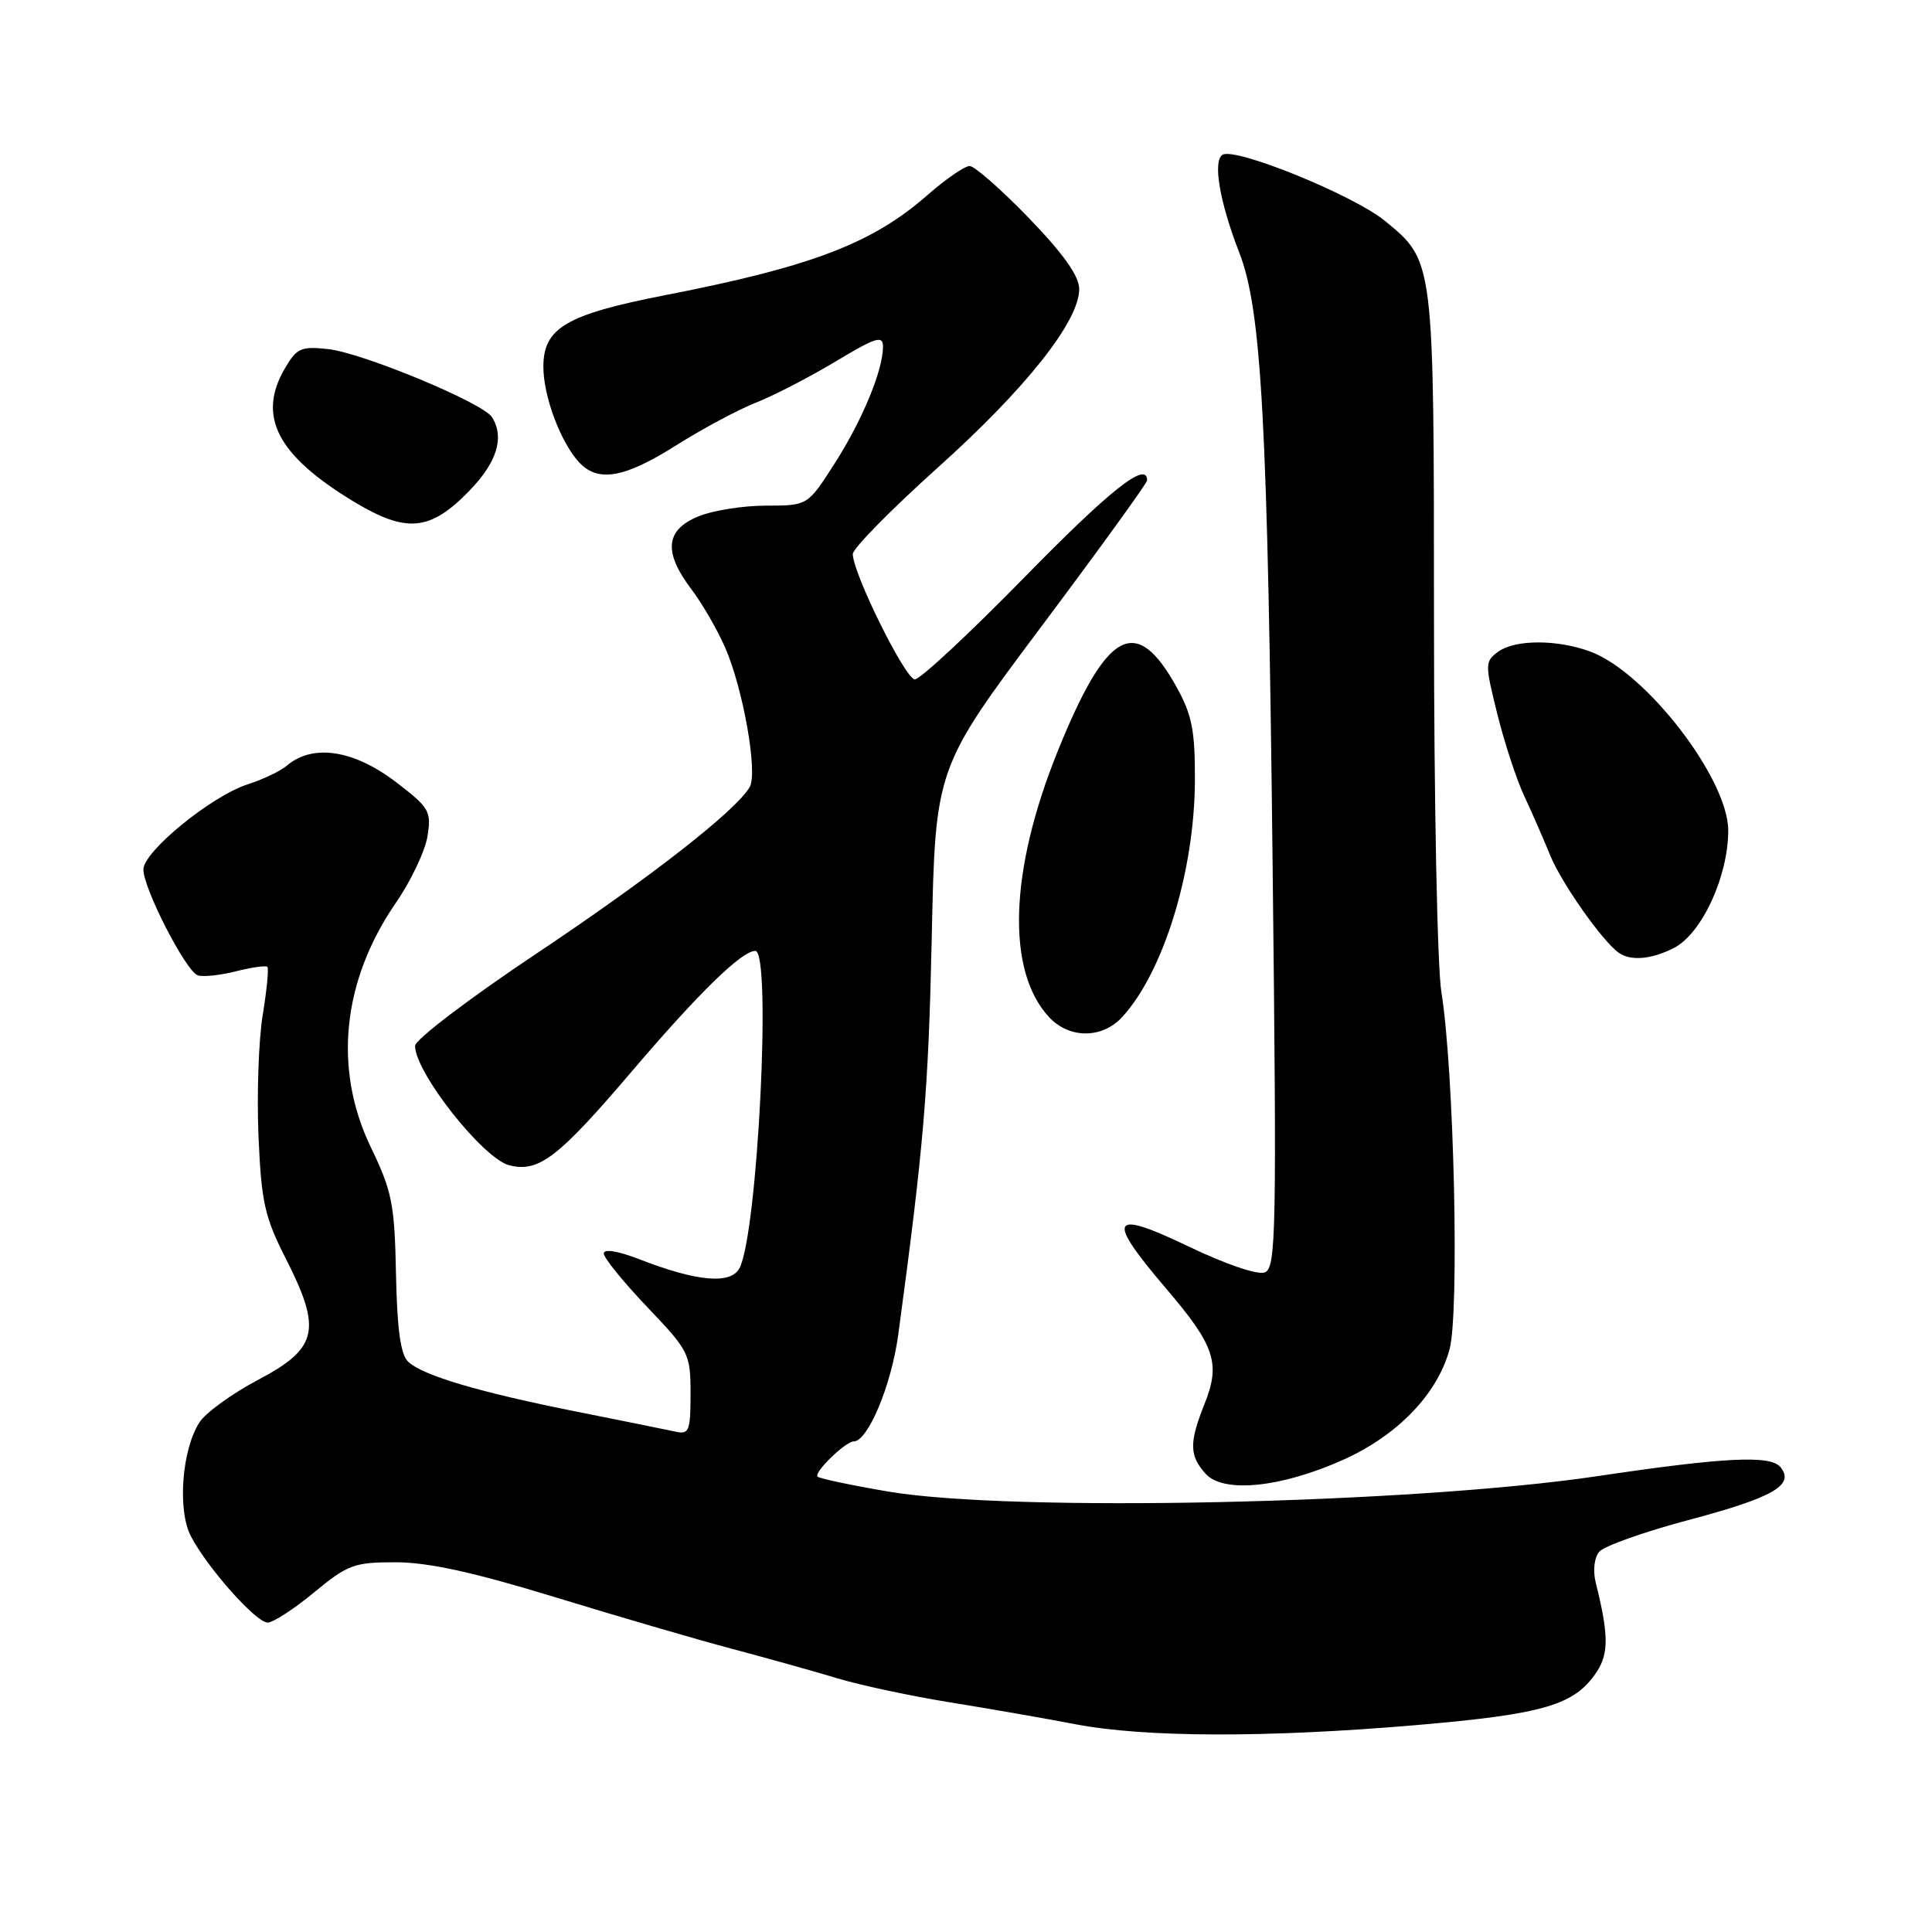 <?xml version="1.0" encoding="UTF-8" standalone="no"?>
<!DOCTYPE svg PUBLIC "-//W3C//DTD SVG 1.1//EN" "http://www.w3.org/Graphics/SVG/1.1/DTD/svg11.dtd" >
<svg xmlns="http://www.w3.org/2000/svg" xmlns:xlink="http://www.w3.org/1999/xlink" version="1.1" viewBox="0 0 256 256">
 <g >
 <path fill="currentColor"
d=" M 187.59 228.59 C 204.64 227.13 208.68 225.94 211.60 221.49 C 213.18 219.07 213.15 216.53 211.45 209.74 C 211.05 208.13 211.24 206.42 211.90 205.62 C 212.53 204.87 217.80 202.99 223.63 201.44 C 234.98 198.43 237.88 196.77 235.90 194.38 C 234.58 192.79 228.46 193.10 211.72 195.59 C 187.04 199.27 133.96 200.42 117.64 197.63 C 112.77 196.80 108.58 195.91 108.33 195.66 C 107.79 195.13 112.03 191.00 113.11 191.00 C 115.00 191.00 118.12 183.55 119.02 176.86 C 122.42 151.72 123.02 144.54 123.46 124.27 C 123.94 101.78 123.94 101.78 137.97 83.04 C 145.69 72.73 152.00 64.01 152.00 63.65 C 152.00 61.01 147.12 64.87 135.72 76.52 C 128.45 83.95 121.93 90.02 121.22 90.02 C 119.96 90.00 113.00 75.96 113.00 73.41 C 113.00 72.68 118.06 67.53 124.25 61.97 C 135.96 51.46 143.00 42.57 143.00 38.30 C 143.00 36.58 140.93 33.66 136.34 28.90 C 132.67 25.11 129.13 22.00 128.48 22.00 C 127.82 22.00 125.31 23.73 122.89 25.85 C 115.60 32.25 107.54 35.33 88.19 39.10 C 75.03 41.67 72.00 43.44 72.00 48.60 C 72.00 52.48 74.24 58.51 76.69 61.21 C 79.19 63.97 82.71 63.37 89.61 59.00 C 93.09 56.81 97.86 54.25 100.22 53.33 C 102.57 52.40 107.31 49.95 110.75 47.88 C 116.07 44.69 117.00 44.39 117.00 45.94 C 117.00 49.07 114.26 55.70 110.57 61.45 C 107.02 67.00 107.02 67.00 101.48 67.00 C 98.43 67.00 94.38 67.65 92.47 68.45 C 88.17 70.25 87.90 73.16 91.60 78.06 C 93.03 79.95 95.04 83.42 96.07 85.77 C 98.47 91.23 100.44 102.41 99.34 104.29 C 97.49 107.45 86.16 116.29 71.00 126.41 C 62.20 132.28 55.00 137.76 55.00 138.58 C 55.00 142.11 64.01 153.53 67.49 154.41 C 71.39 155.39 73.98 153.40 83.72 141.96 C 92.60 131.55 98.28 126.00 100.08 126.00 C 102.27 126.00 100.39 163.53 97.98 168.05 C 96.81 170.22 92.35 169.82 84.75 166.87 C 81.90 165.76 80.00 165.45 80.00 166.09 C 80.00 166.67 82.59 169.86 85.75 173.18 C 91.31 179.01 91.50 179.38 91.50 184.67 C 91.50 189.62 91.31 190.10 89.50 189.70 C 88.40 189.46 82.55 188.27 76.50 187.07 C 63.51 184.48 56.04 182.27 54.09 180.44 C 53.08 179.49 52.62 176.16 52.47 168.80 C 52.29 159.54 51.95 157.85 49.13 152.00 C 44.14 141.63 45.34 129.97 52.46 119.62 C 54.44 116.75 56.32 112.79 56.64 110.83 C 57.18 107.49 56.91 107.03 52.47 103.63 C 46.84 99.34 41.43 98.53 38.00 101.46 C 37.17 102.17 34.84 103.28 32.82 103.93 C 28.02 105.47 19.00 112.83 19.00 115.21 C 19.00 117.75 24.64 128.71 26.21 129.24 C 26.91 129.47 29.20 129.23 31.28 128.70 C 33.37 128.17 35.23 127.91 35.43 128.12 C 35.63 128.33 35.35 131.20 34.81 134.50 C 34.27 137.80 34.02 145.00 34.25 150.50 C 34.63 159.31 35.06 161.25 37.90 166.83 C 42.67 176.23 42.12 178.65 34.23 182.82 C 30.78 184.64 27.28 187.17 26.45 188.44 C 24.10 192.03 23.48 200.10 25.30 203.57 C 27.50 207.78 33.93 215.00 35.47 215.00 C 36.19 215.00 38.96 213.20 41.62 211.00 C 46.09 207.31 46.93 207.00 52.48 207.01 C 56.77 207.02 62.82 208.35 73.50 211.62 C 81.75 214.15 92.33 217.24 97.00 218.48 C 101.67 219.72 107.97 221.48 111.00 222.40 C 114.03 223.31 120.78 224.75 126.00 225.59 C 131.22 226.43 138.65 227.73 142.50 228.47 C 151.71 230.23 167.76 230.28 187.59 228.59 Z  M 177.96 193.44 C 185.18 190.20 190.45 184.74 192.07 178.81 C 193.40 173.95 192.66 141.69 190.99 131.46 C 190.45 128.18 190.01 106.02 190.01 82.22 C 190.00 34.21 190.06 34.66 183.50 29.26 C 179.39 25.88 163.66 19.47 161.99 20.51 C 160.67 21.32 161.62 26.82 164.22 33.50 C 167.17 41.07 167.98 55.99 168.63 114.74 C 169.18 163.41 169.09 168.03 167.59 168.60 C 166.65 168.97 162.38 167.51 157.48 165.16 C 147.10 160.18 146.48 161.33 154.50 170.72 C 160.99 178.32 161.76 180.64 159.61 186.02 C 157.56 191.15 157.58 192.88 159.75 195.28 C 162.11 197.90 169.74 197.12 177.96 193.44 Z  M 148.71 134.75 C 154.17 128.79 158.27 115.48 158.33 103.50 C 158.36 96.85 157.96 94.75 155.93 91.09 C 150.54 81.32 146.67 83.41 140.13 99.59 C 133.74 115.43 133.32 128.67 139.02 134.79 C 141.70 137.66 146.06 137.65 148.71 134.75 Z  M 221.84 125.59 C 225.51 123.68 229.00 116.12 229.00 110.05 C 229.00 103.19 218.08 89.03 210.70 86.33 C 206.31 84.71 200.76 84.73 198.53 86.35 C 196.75 87.65 196.75 87.96 198.40 94.60 C 199.34 98.40 200.95 103.30 201.98 105.50 C 203.01 107.70 204.55 111.23 205.41 113.34 C 206.90 117.00 212.29 124.67 214.47 126.23 C 216.07 127.38 218.84 127.13 221.84 125.59 Z  M 62.25 64.97 C 65.88 61.21 66.87 57.92 65.18 55.26 C 63.99 53.38 48.05 46.76 43.50 46.26 C 39.90 45.86 39.32 46.12 37.75 48.81 C 34.05 55.15 36.71 60.31 46.85 66.45 C 53.88 70.70 57.01 70.40 62.25 64.97 Z "/>
</g>
</svg>
